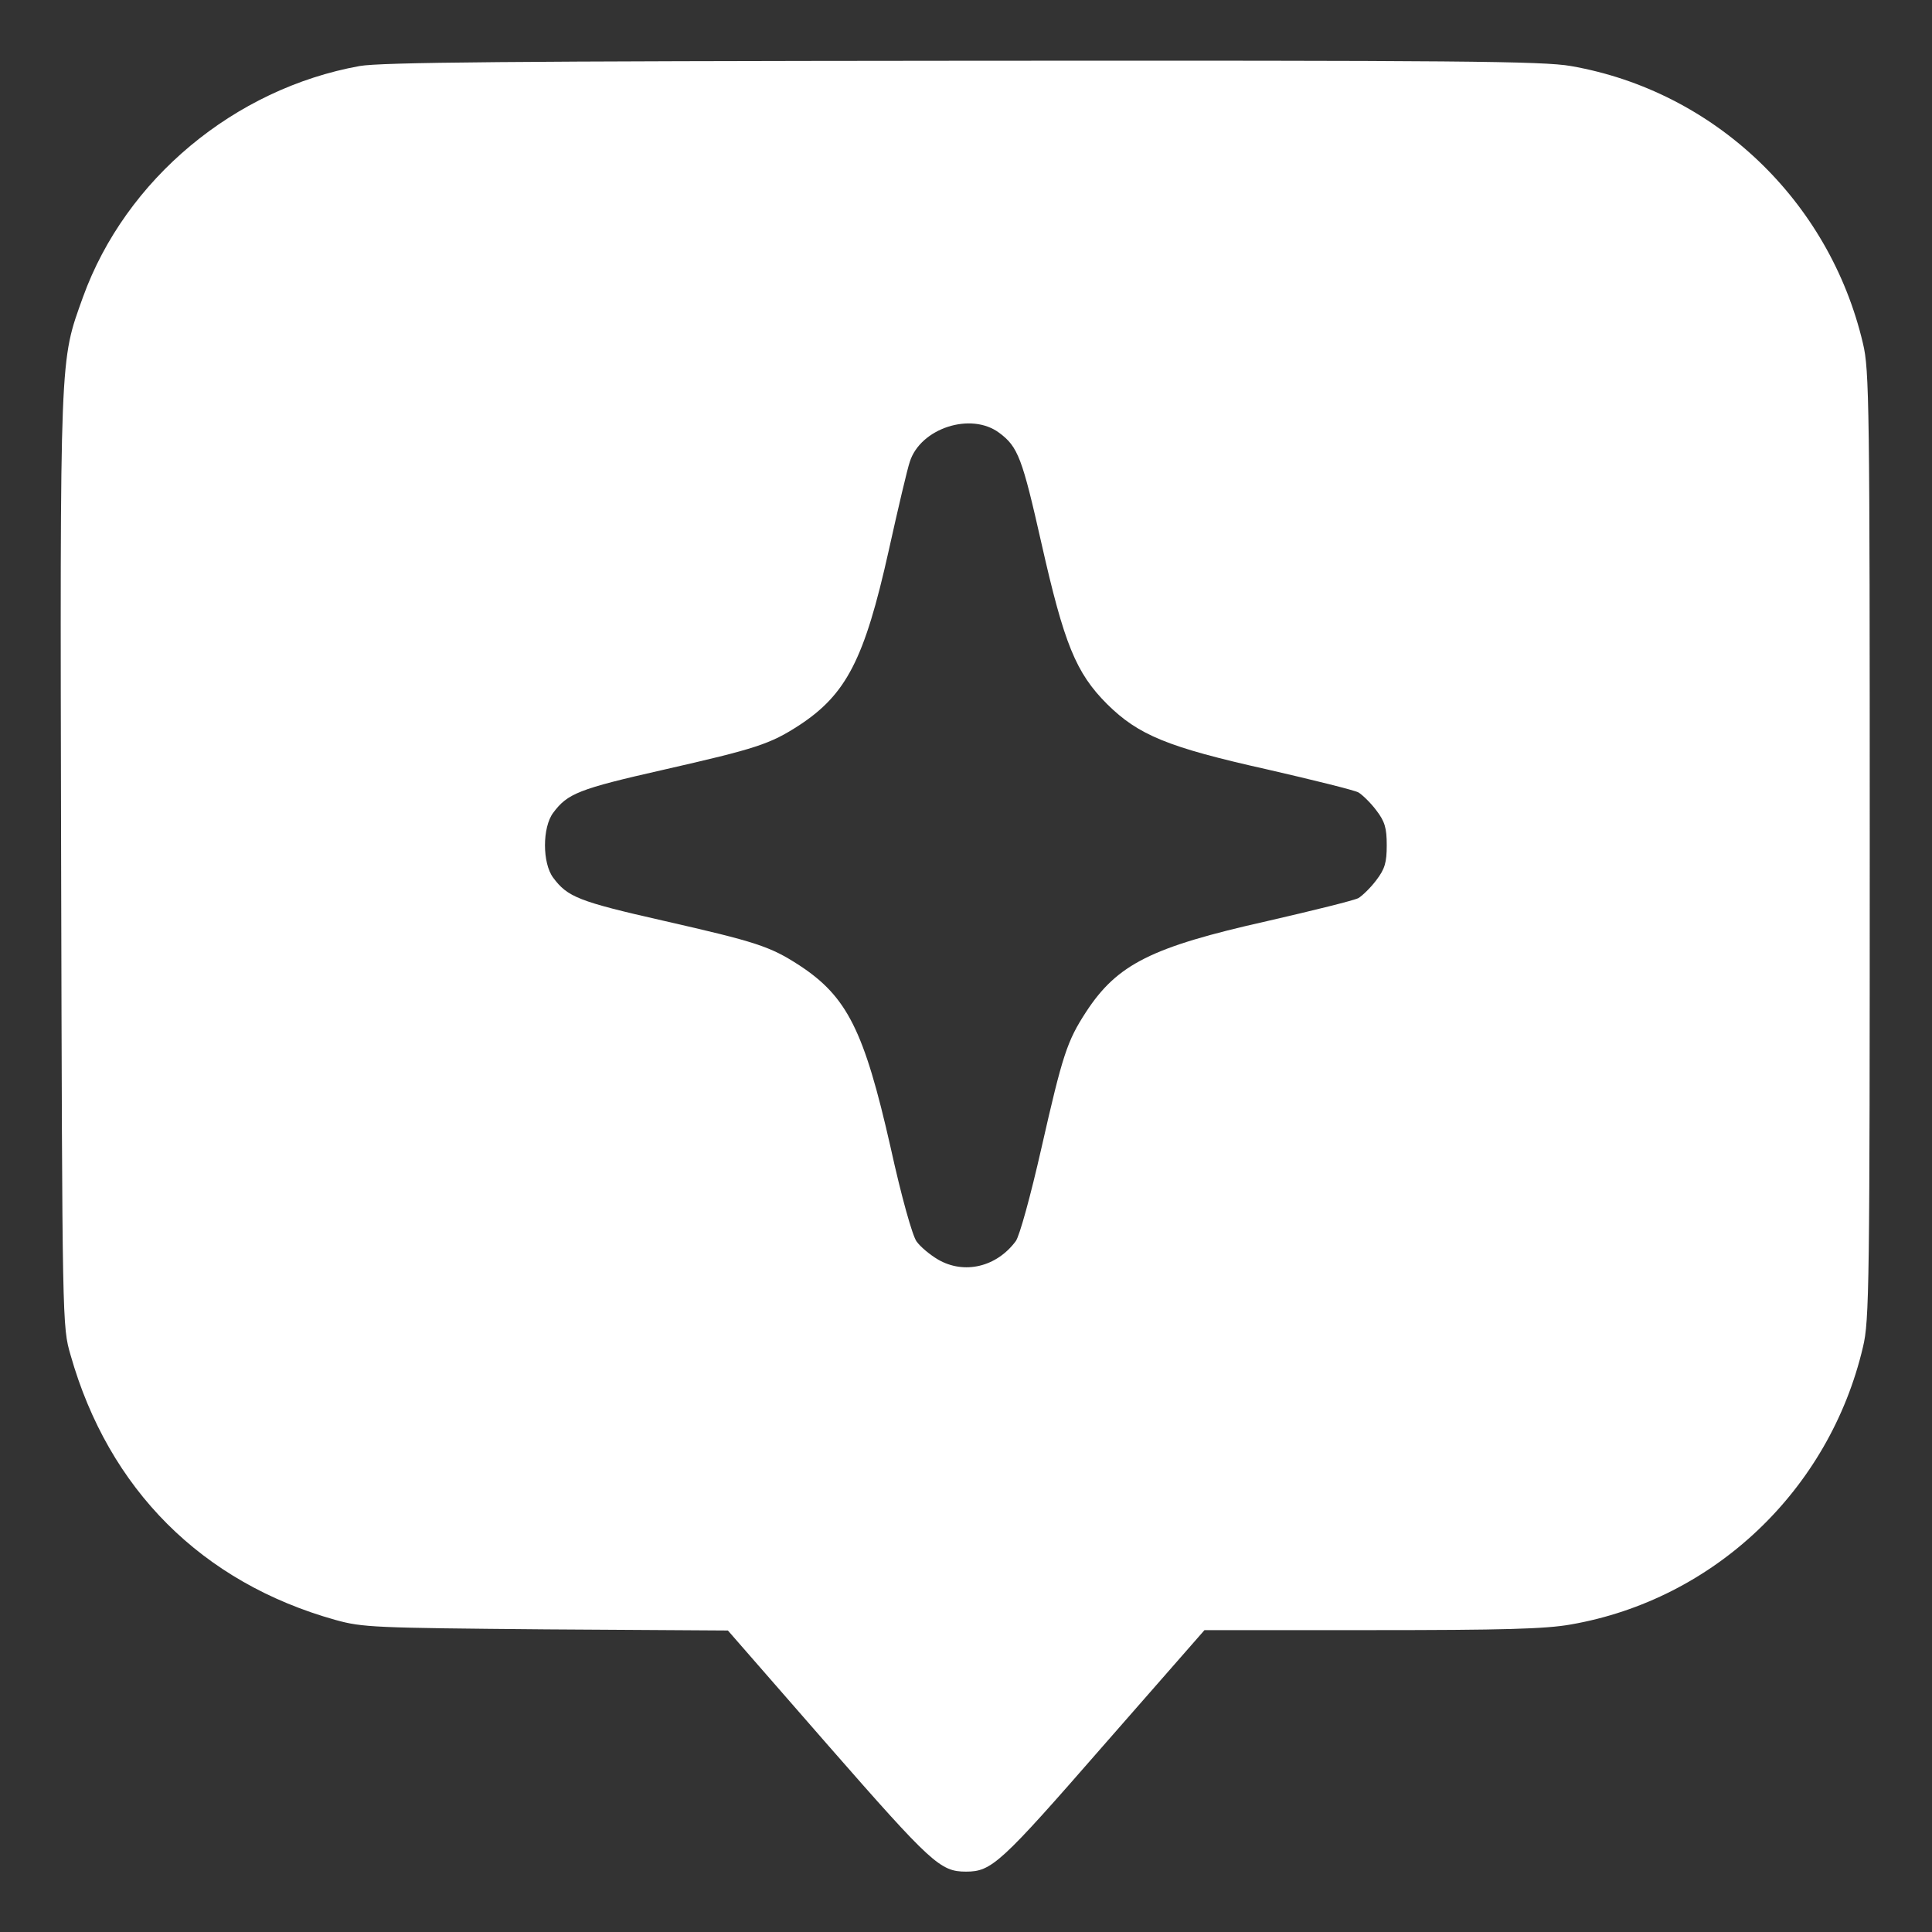 <?xml version="1.0" standalone="no"?>
<!DOCTYPE svg PUBLIC "-//W3C//DTD SVG 20010904//EN" "http://www.w3.org/TR/2001/REC-SVG-20010904/DTD/svg10.dtd">
<svg version="1.0" xmlns="http://www.w3.org/2000/svg" width="512pt" height="512pt"
  viewBox="0 0 512 512" preserveAspectRatio="xMidYMid meet">

  <rect x="0" y="0" width="512" height="512" fill="#333333" stroke="none"/>

  <g transform="translate(0,512) scale(0.1,-0.1)" fill="#ffffff" stroke="none">
    <path d="M953 4945 c-332 -60 -620 -300 -733 -612 -62 -173 -61 -136 -58
-1494 3 -1233 3 -1234 25 -1310 101 -356 348 -603 702 -702 72 -20 102 -21
558 -25 l482 -3 267 -306 c273 -312 296 -333 364 -333 68 0 91 21 364 334
l268 306 443 0 c347 0 461 3 528 15 379 66 685 356 774 735 17 70 18 163 18
1330 0 1167 -1 1260 -18 1330 -89 379 -395 669 -774 735 -74 13 -301 15 -1612
14 -1205 -1 -1541 -4 -1598 -14z m1695 -972 c50 -37 61 -67 112 -293 60 -266
91 -343 174 -426 83 -82 160 -114 424 -173 122 -28 231 -55 242 -61 10 -6 32
-27 47 -47 23 -30 28 -47 28 -93 0 -46 -5 -63 -28 -93 -15 -20 -37 -41 -47
-47 -11 -6 -120 -33 -242 -61 -307 -69 -397 -114 -480 -241 -50 -77 -62 -113
-118 -360 -29 -128 -58 -233 -68 -247 -51 -69 -137 -89 -206 -49 -22 13 -47
34 -57 48 -11 15 -40 118 -69 250 -70 309 -115 399 -242 482 -77 50 -114 62
-360 118 -225 51 -254 63 -292 114 -29 39 -29 133 0 172 38 51 67 63 292 114
246 56 283 68 360 118 125 82 173 175 237 462 25 113 50 219 56 236 28 89 162
133 237 77z" />
  </g>
</svg>